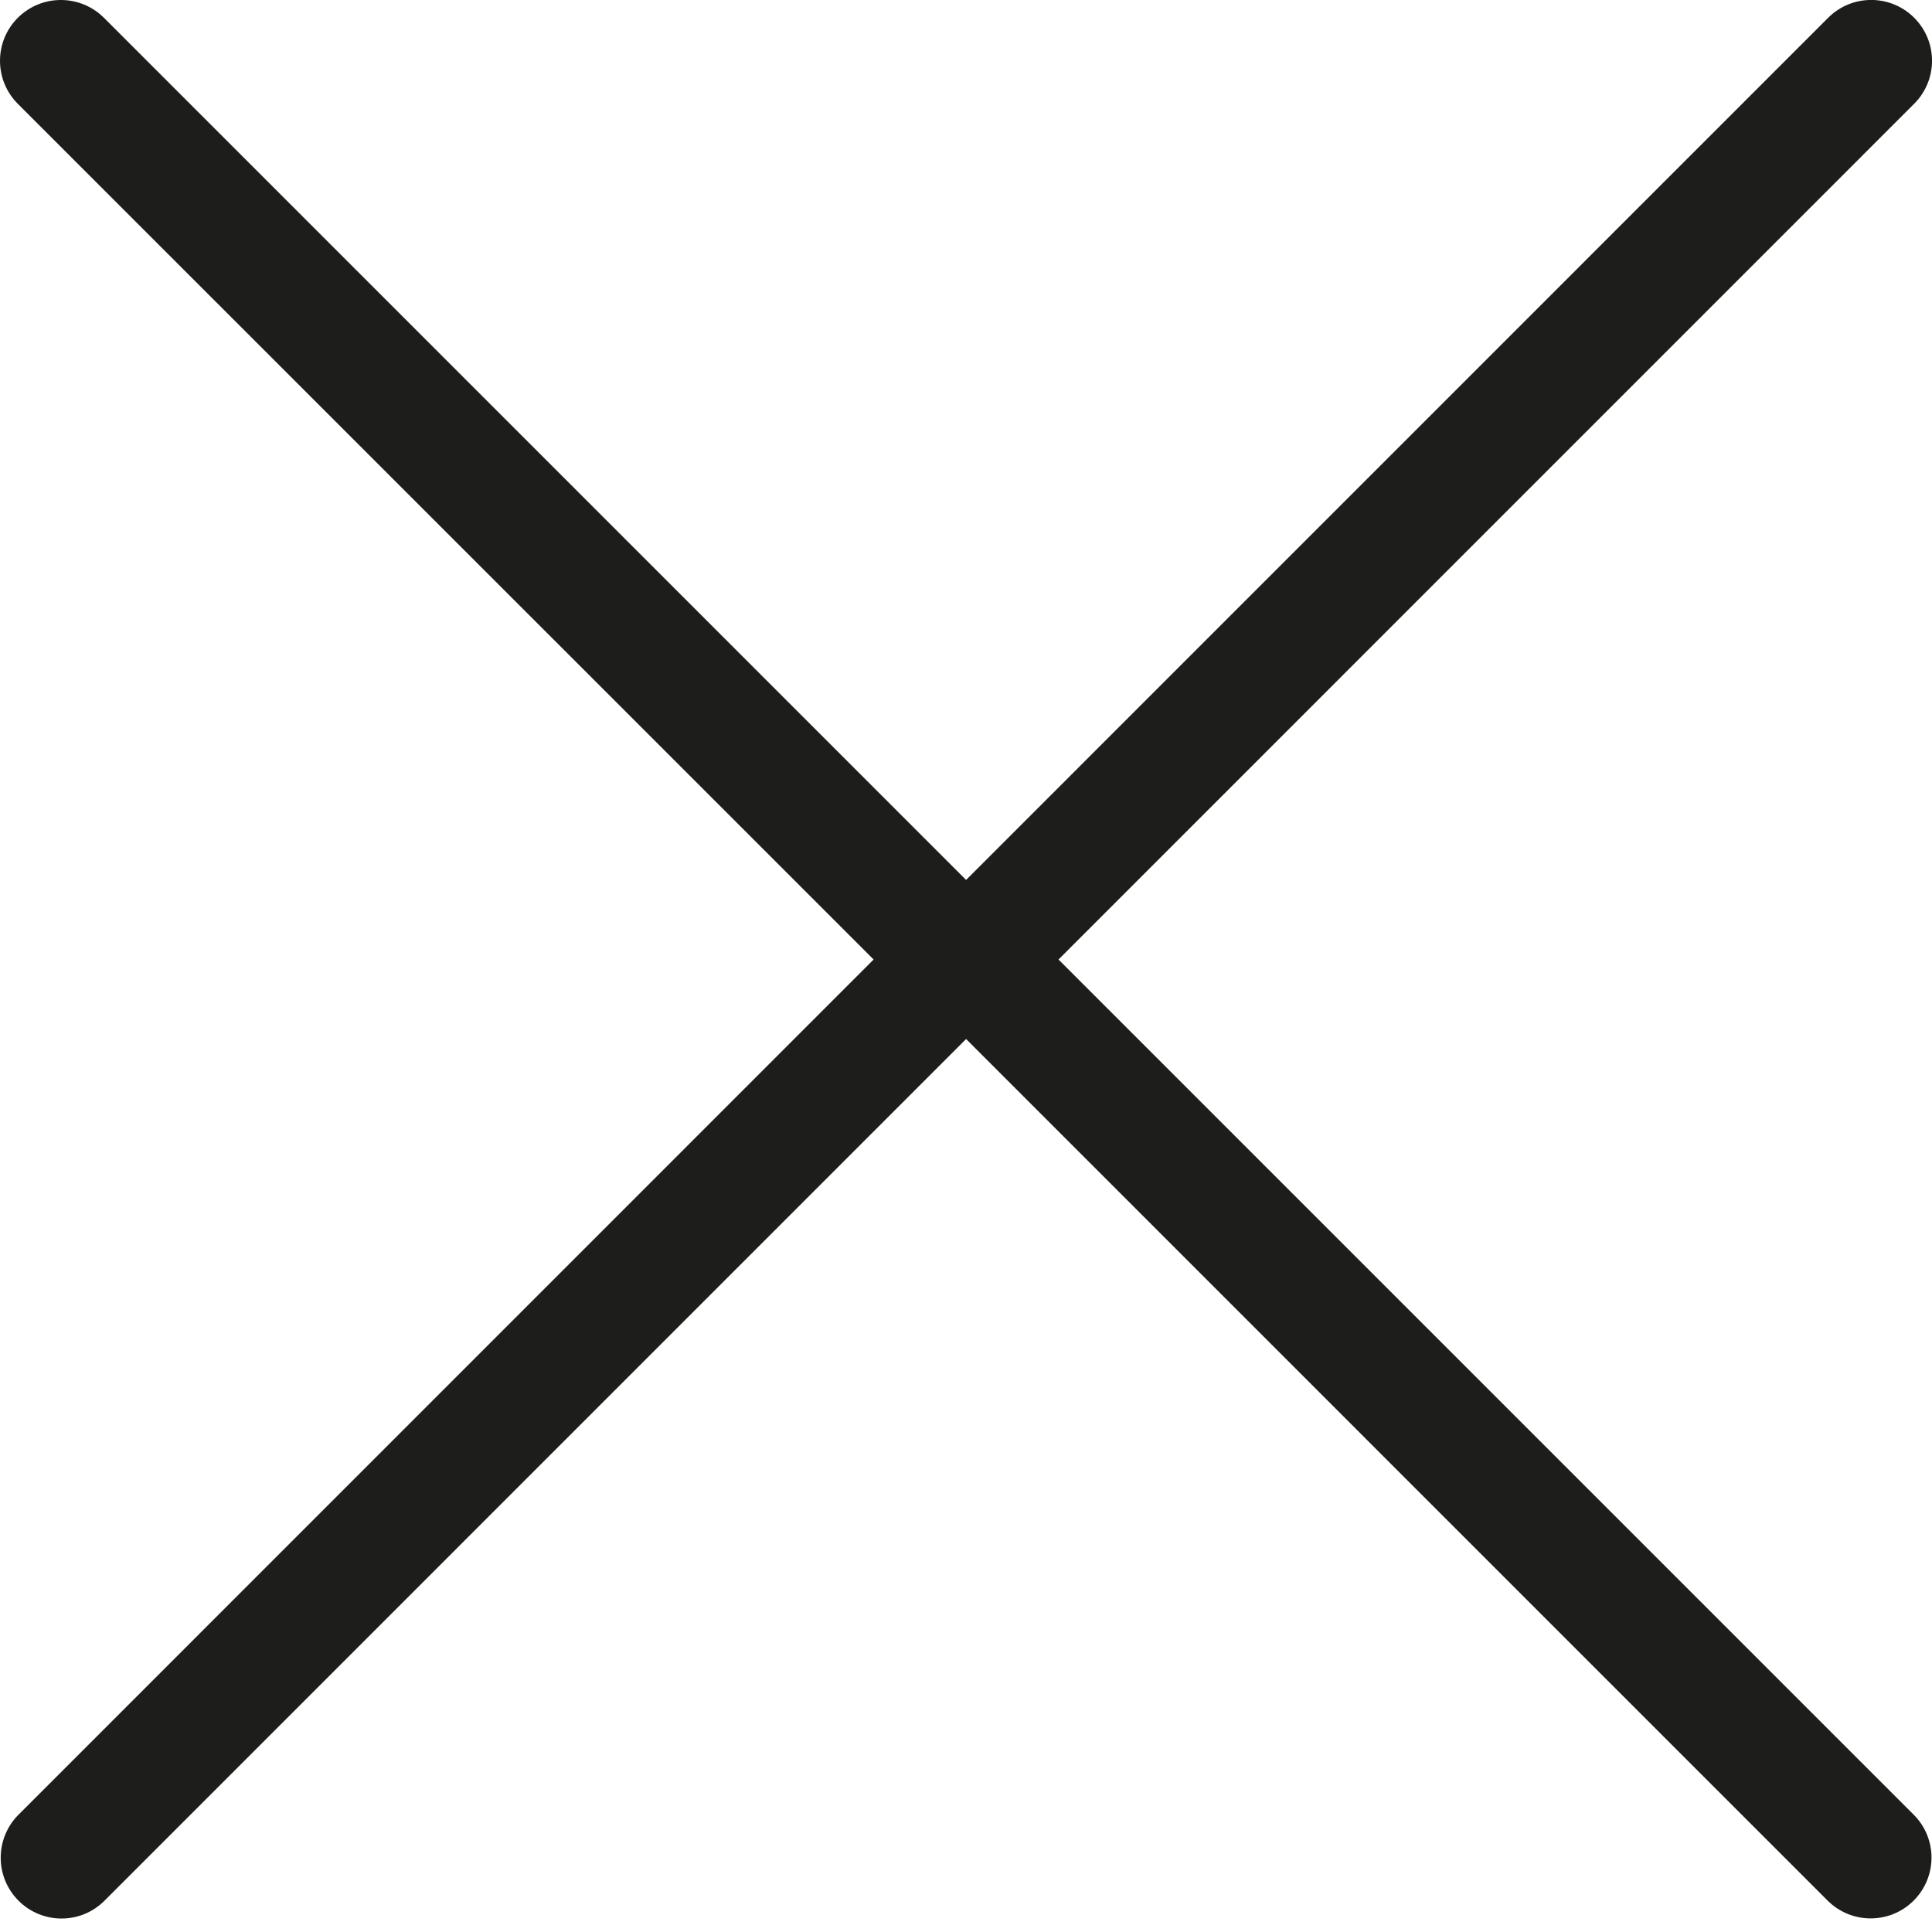 <svg width="44" height="44" viewBox="0 0 44 44" fill="none" xmlns="http://www.w3.org/2000/svg">
    <path d="M19.896 21.852L0.422 41.328C-0.119 41.869 -0.119 42.746 0.422 43.287C0.692 43.558 1.048 43.693 1.401 43.693C1.756 43.693 2.109 43.558 2.38 43.287L22.002 23.663L41.623 43.285C41.895 43.556 42.249 43.69 42.603 43.69C42.957 43.69 43.311 43.556 43.582 43.285C44.124 42.744 44.124 41.868 43.582 41.327L24.107 21.852L43.594 2.363C44.136 1.822 44.136 0.946 43.594 0.404C43.053 -0.136 42.177 -0.136 41.636 0.404L22.002 20.04L2.367 0.405C1.824 -0.135 0.949 -0.135 0.406 0.405C-0.135 0.946 -0.135 1.823 0.406 2.365L19.896 21.852Z" fill="#1D1D1B"/>
</svg>
